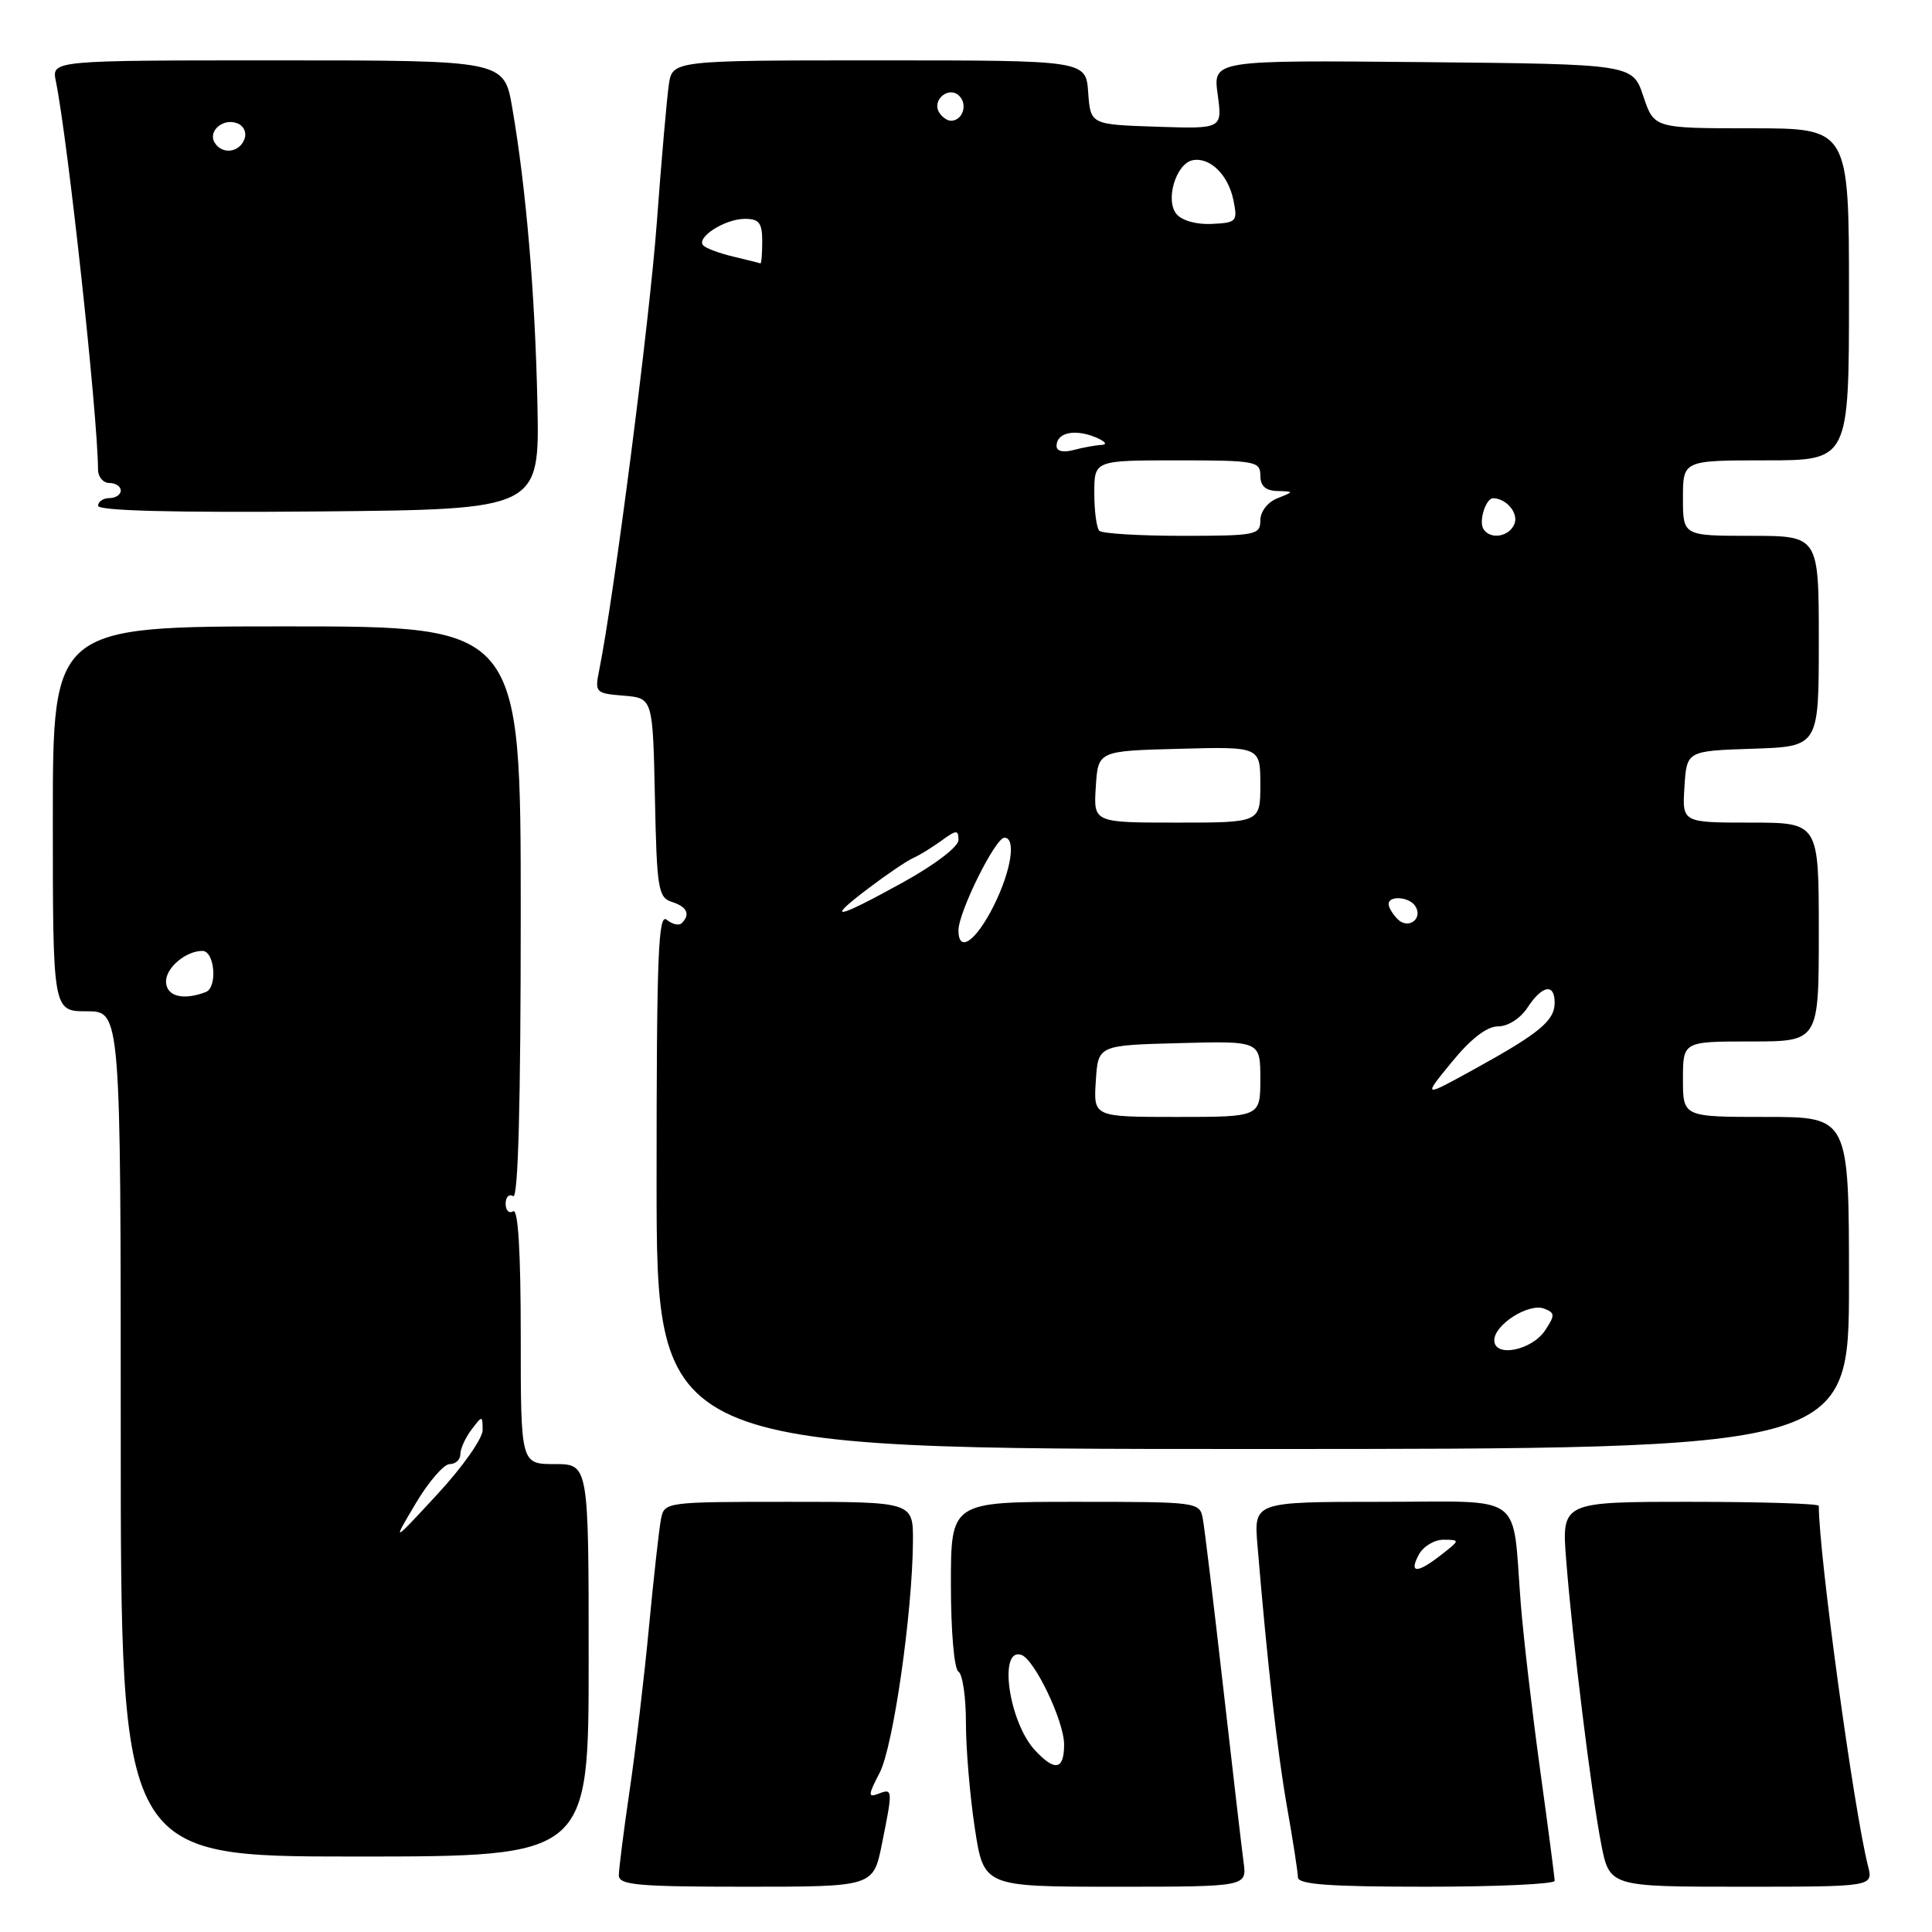<?xml version="1.0" encoding="UTF-8" standalone="no"?>
<!DOCTYPE svg PUBLIC "-//W3C//DTD SVG 1.1//EN" "http://www.w3.org/Graphics/SVG/1.1/DTD/svg11.dtd" >
<svg xmlns="http://www.w3.org/2000/svg" xmlns:xlink="http://www.w3.org/1999/xlink" version="1.1" viewBox="0 0 256 256">
 <g >
 <path fill="currentColor"
d=" M 116.86 244.33 C 118.32 237.09 118.31 236.94 116.40 237.68 C 114.99 238.22 115.01 237.89 116.56 234.90 C 118.36 231.43 120.90 213.75 120.97 204.25 C 121.00 199.00 121.00 199.00 104.52 199.00 C 88.23 199.00 88.03 199.03 87.59 201.25 C 87.34 202.49 86.63 208.90 86.00 215.50 C 85.38 222.10 84.22 231.88 83.43 237.24 C 82.64 242.60 82.00 247.66 82.00 248.49 C 82.00 249.78 84.51 250.00 98.86 250.00 C 115.72 250.00 115.72 250.00 116.86 244.33 Z  M 164.78 246.75 C 164.54 244.96 163.32 234.50 162.07 223.50 C 160.82 212.50 159.61 202.49 159.38 201.25 C 158.97 199.02 158.78 199.00 142.48 199.00 C 126.00 199.00 126.00 199.00 126.00 209.94 C 126.00 216.16 126.43 221.15 127.00 221.50 C 127.55 221.84 128.00 224.90 127.99 228.31 C 127.99 231.71 128.52 237.99 129.17 242.25 C 130.35 250.00 130.35 250.00 147.78 250.00 C 165.22 250.00 165.22 250.00 164.78 246.75 Z  M 206.00 249.22 C 206.00 248.80 205.13 242.16 204.07 234.47 C 203.01 226.79 201.86 216.90 201.51 212.50 C 200.33 197.53 202.35 199.00 182.99 199.00 C 166.14 199.00 166.14 199.00 166.62 204.75 C 167.93 220.44 169.27 232.26 170.55 239.50 C 171.33 243.90 171.97 248.06 171.98 248.75 C 172.00 249.70 176.08 250.00 189.00 250.00 C 198.35 250.00 206.00 249.65 206.00 249.22 Z  M 247.52 247.25 C 245.62 239.73 241.00 205.91 241.00 199.53 C 241.00 199.24 233.33 199.00 223.96 199.00 C 206.92 199.00 206.92 199.00 207.53 206.75 C 208.39 217.58 210.83 237.39 212.15 244.25 C 213.26 250.00 213.26 250.00 230.74 250.00 C 248.22 250.00 248.22 250.00 247.52 247.25 Z  M 78.00 220.00 C 78.00 194.00 78.00 194.00 73.50 194.00 C 69.00 194.00 69.00 194.00 69.00 176.94 C 69.00 165.82 68.65 160.10 68.00 160.50 C 67.45 160.84 67.00 160.39 67.00 159.50 C 67.00 158.61 67.45 158.16 68.00 158.50 C 68.66 158.91 69.00 146.18 69.00 121.06 C 69.00 83.00 69.00 83.00 38.00 83.00 C 7.00 83.00 7.00 83.00 7.00 108.50 C 7.00 134.00 7.00 134.00 11.50 134.00 C 16.00 134.00 16.00 134.00 16.00 190.00 C 16.00 246.00 16.00 246.00 47.00 246.00 C 78.00 246.00 78.00 246.00 78.00 220.00 Z  M 245.00 170.00 C 245.00 148.00 245.00 148.00 234.00 148.00 C 223.00 148.00 223.00 148.00 223.00 143.00 C 223.00 138.00 223.00 138.00 232.00 138.00 C 241.00 138.00 241.00 138.00 241.00 123.50 C 241.00 109.00 241.00 109.00 231.95 109.00 C 222.89 109.00 222.89 109.00 223.20 104.25 C 223.50 99.50 223.50 99.50 232.25 99.21 C 241.00 98.92 241.00 98.92 241.00 84.96 C 241.00 71.00 241.00 71.00 232.00 71.00 C 223.00 71.00 223.00 71.00 223.00 66.00 C 223.00 61.00 223.00 61.00 234.00 61.00 C 245.00 61.00 245.00 61.00 245.00 39.00 C 245.00 17.00 245.00 17.00 232.08 17.00 C 219.17 17.00 219.17 17.00 217.75 12.75 C 216.33 8.50 216.33 8.50 188.53 8.23 C 160.72 7.97 160.72 7.97 161.35 12.52 C 161.97 17.08 161.97 17.08 153.24 16.79 C 144.50 16.50 144.50 16.50 144.19 12.25 C 143.89 8.00 143.89 8.00 116.49 8.00 C 89.09 8.00 89.09 8.00 88.62 11.25 C 88.36 13.04 87.64 21.25 87.03 29.50 C 86.08 42.42 81.37 78.96 79.42 88.68 C 78.79 91.79 78.87 91.87 82.64 92.18 C 86.50 92.50 86.50 92.50 86.78 105.69 C 87.03 117.81 87.22 118.93 89.03 119.51 C 91.04 120.15 91.51 121.15 90.34 122.32 C 89.98 122.69 89.08 122.48 88.34 121.87 C 87.22 120.94 87.00 126.69 87.00 156.38 C 87.00 192.00 87.00 192.00 166.00 192.00 C 245.00 192.00 245.00 192.00 245.00 170.00 Z  M 71.21 53.50 C 70.90 38.90 69.71 24.89 67.87 14.25 C 66.79 8.00 66.79 8.00 36.82 8.00 C 6.84 8.00 6.84 8.00 7.40 10.75 C 9.01 18.71 12.95 54.98 12.99 62.25 C 13.00 63.21 13.68 64.00 14.50 64.00 C 15.32 64.00 16.00 64.45 16.00 65.00 C 16.00 65.55 15.32 66.00 14.50 66.00 C 13.68 66.00 13.00 66.46 13.00 67.02 C 13.00 67.68 22.95 67.94 42.25 67.77 C 71.50 67.50 71.50 67.50 71.21 53.50 Z  M 137.14 231.92 C 133.68 228.20 132.25 218.25 135.33 219.28 C 137.08 219.86 141.00 228.07 141.00 231.16 C 141.00 234.53 139.79 234.77 137.14 231.92 Z  M 188.00 206.00 C 188.59 204.90 190.07 204.01 191.29 204.02 C 193.48 204.04 193.47 204.07 191.00 206.00 C 187.78 208.52 186.65 208.52 188.00 206.00 Z  M 55.06 199.25 C 56.77 196.36 58.81 194.00 59.59 194.00 C 60.36 194.00 61.00 193.41 61.00 192.69 C 61.00 191.97 61.66 190.51 62.47 189.44 C 63.92 187.53 63.94 187.53 63.95 189.50 C 63.96 190.60 61.26 194.43 57.95 198.00 C 51.94 204.50 51.94 204.50 55.06 199.25 Z  M 22.00 130.04 C 22.00 128.21 24.64 126.00 26.82 126.00 C 28.45 126.00 28.85 130.84 27.27 131.45 C 24.24 132.61 22.00 132.01 22.00 130.04 Z  M 198.00 177.59 C 198.00 175.52 202.57 172.62 204.61 173.40 C 206.05 173.96 206.07 174.26 204.75 176.26 C 202.98 178.95 198.00 179.93 198.00 177.59 Z  M 145.20 143.25 C 145.50 138.50 145.50 138.50 156.25 138.22 C 167.00 137.93 167.00 137.93 167.00 142.97 C 167.00 148.00 167.00 148.00 155.95 148.00 C 144.89 148.00 144.89 148.00 145.20 143.25 Z  M 192.37 140.73 C 194.91 137.62 197.02 136.00 198.51 136.00 C 199.82 136.00 201.46 134.95 202.41 133.50 C 204.34 130.55 206.00 130.25 206.00 132.85 C 206.00 135.24 204.03 136.88 195.50 141.59 C 188.50 145.45 188.50 145.45 192.37 140.73 Z  M 127.00 123.28 C 127.00 120.86 131.89 111.00 133.09 111.00 C 134.67 111.00 134.00 115.33 131.71 119.95 C 129.34 124.71 127.00 126.37 127.00 123.28 Z  M 185.20 121.80 C 184.54 121.14 184.00 120.24 184.00 119.80 C 184.00 118.61 186.78 118.83 187.55 120.09 C 188.58 121.75 186.60 123.20 185.20 121.80 Z  M 115.11 117.68 C 117.52 115.85 120.17 114.06 121.00 113.69 C 121.83 113.33 123.51 112.29 124.75 111.39 C 126.75 109.94 127.00 109.93 127.00 111.31 C 127.00 112.20 123.88 114.58 119.63 116.93 C 110.68 121.87 109.25 122.10 115.11 117.68 Z  M 145.20 104.25 C 145.50 99.50 145.50 99.50 156.25 99.22 C 167.00 98.93 167.00 98.93 167.00 103.97 C 167.00 109.00 167.00 109.00 155.95 109.00 C 144.89 109.00 144.89 109.00 145.20 104.25 Z  M 145.67 70.33 C 145.30 69.97 145.00 67.72 145.00 65.33 C 145.00 61.00 145.00 61.00 156.00 61.00 C 166.33 61.00 167.00 61.12 167.00 63.00 C 167.00 64.39 167.69 65.02 169.25 65.06 C 171.50 65.13 171.50 65.13 169.25 66.03 C 167.95 66.55 167.00 67.79 167.00 68.97 C 167.00 70.88 166.39 71.00 156.67 71.00 C 150.98 71.00 146.03 70.70 145.67 70.33 Z  M 196.56 70.09 C 195.91 69.05 196.89 65.99 197.86 66.02 C 199.62 66.06 201.22 67.98 200.68 69.40 C 200.01 71.13 197.46 71.56 196.56 70.09 Z  M 140.00 59.09 C 140.00 57.35 142.33 56.81 145.07 57.90 C 146.40 58.44 146.82 58.91 146.00 58.95 C 145.18 58.99 143.49 59.30 142.25 59.63 C 140.87 60.00 140.00 59.79 140.00 59.09 Z  M 97.20 34.01 C 95.38 33.58 93.58 32.92 93.20 32.53 C 92.16 31.50 96.04 29.00 98.69 29.00 C 100.59 29.00 101.00 29.53 101.00 32.00 C 101.00 33.65 100.89 34.95 100.75 34.90 C 100.61 34.84 99.01 34.44 97.20 34.01 Z  M 155.89 28.36 C 154.36 26.52 155.83 21.66 158.04 21.23 C 160.32 20.79 162.74 23.16 163.43 26.50 C 164.01 29.35 163.87 29.51 160.58 29.67 C 158.55 29.78 156.61 29.23 155.89 28.36 Z  M 124.45 14.91 C 123.42 13.25 125.73 11.33 127.11 12.71 C 128.27 13.87 127.54 16.00 126.00 16.00 C 125.51 16.00 124.82 15.51 124.45 14.91 Z  M 28.45 18.91 C 27.51 17.39 29.55 15.61 31.42 16.33 C 32.31 16.67 32.72 17.57 32.38 18.46 C 31.69 20.24 29.43 20.50 28.45 18.91 Z "/>
</g>
</svg>